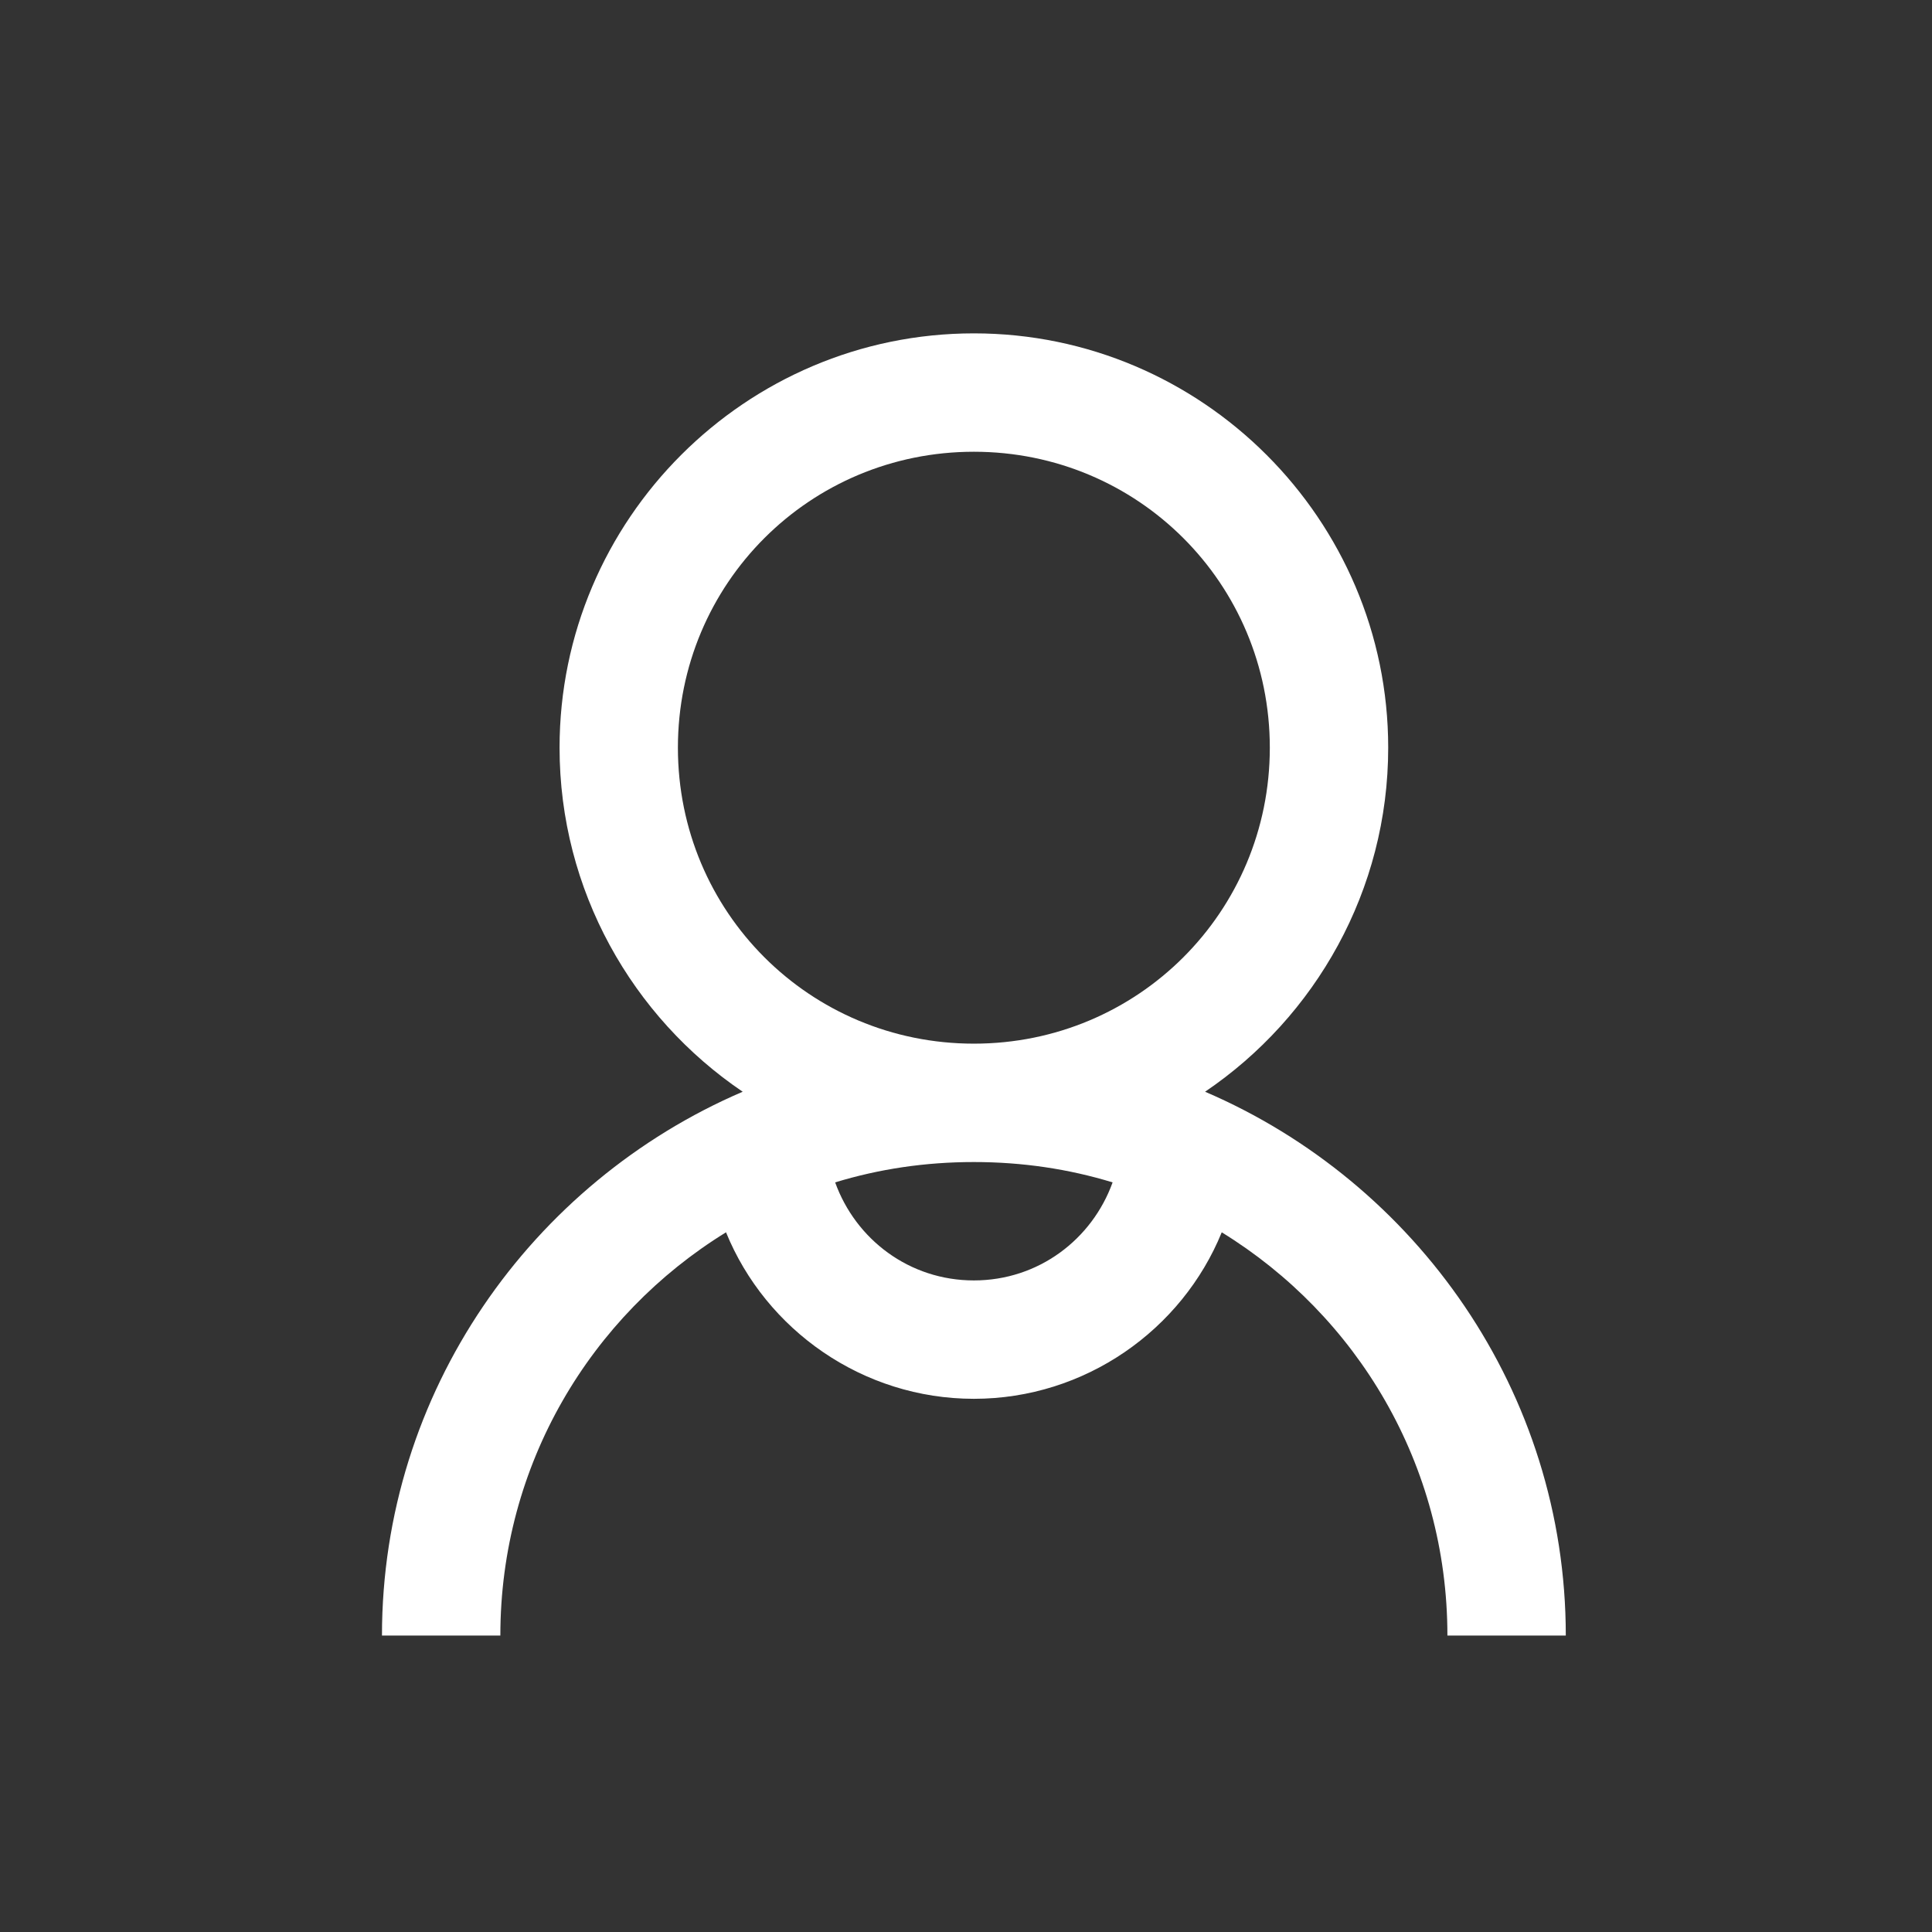 <svg width="51" height="51" viewBox="0 0 51 51" fill="none" xmlns="http://www.w3.org/2000/svg">
<rect x="0" y="0" width="51" height="51" fill="#333333" stroke="none"/>
<path d="M25.708 8.8C19.684 8.8 14.771 13.713 14.771 19.737C14.771 23.503 16.693 26.848 19.605 28.819C14.032 31.212 10.083 36.742 10.083 43.175H13.208C13.208 38.658 15.595 34.728 19.165 32.53C20.215 35.106 22.772 36.925 25.708 36.925C28.644 36.925 31.201 35.106 32.251 32.53C35.822 34.728 38.208 38.658 38.208 43.175H41.333C41.333 36.742 37.384 31.212 31.811 28.819C34.723 26.848 36.645 23.503 36.645 19.737C36.645 13.713 31.732 8.8 25.708 8.8ZM25.708 11.925C30.041 11.925 33.52 15.404 33.52 19.737C33.52 24.071 30.041 27.55 25.708 27.55C21.375 27.55 17.895 24.071 17.895 19.737C17.895 15.404 21.375 11.925 25.708 11.925ZM25.708 30.675C26.99 30.675 28.21 30.858 29.37 31.212C28.827 32.719 27.411 33.8 25.708 33.8C24.005 33.8 22.589 32.719 22.046 31.212C23.206 30.858 24.426 30.675 25.708 30.675Z" fill="white"/>
</svg>
